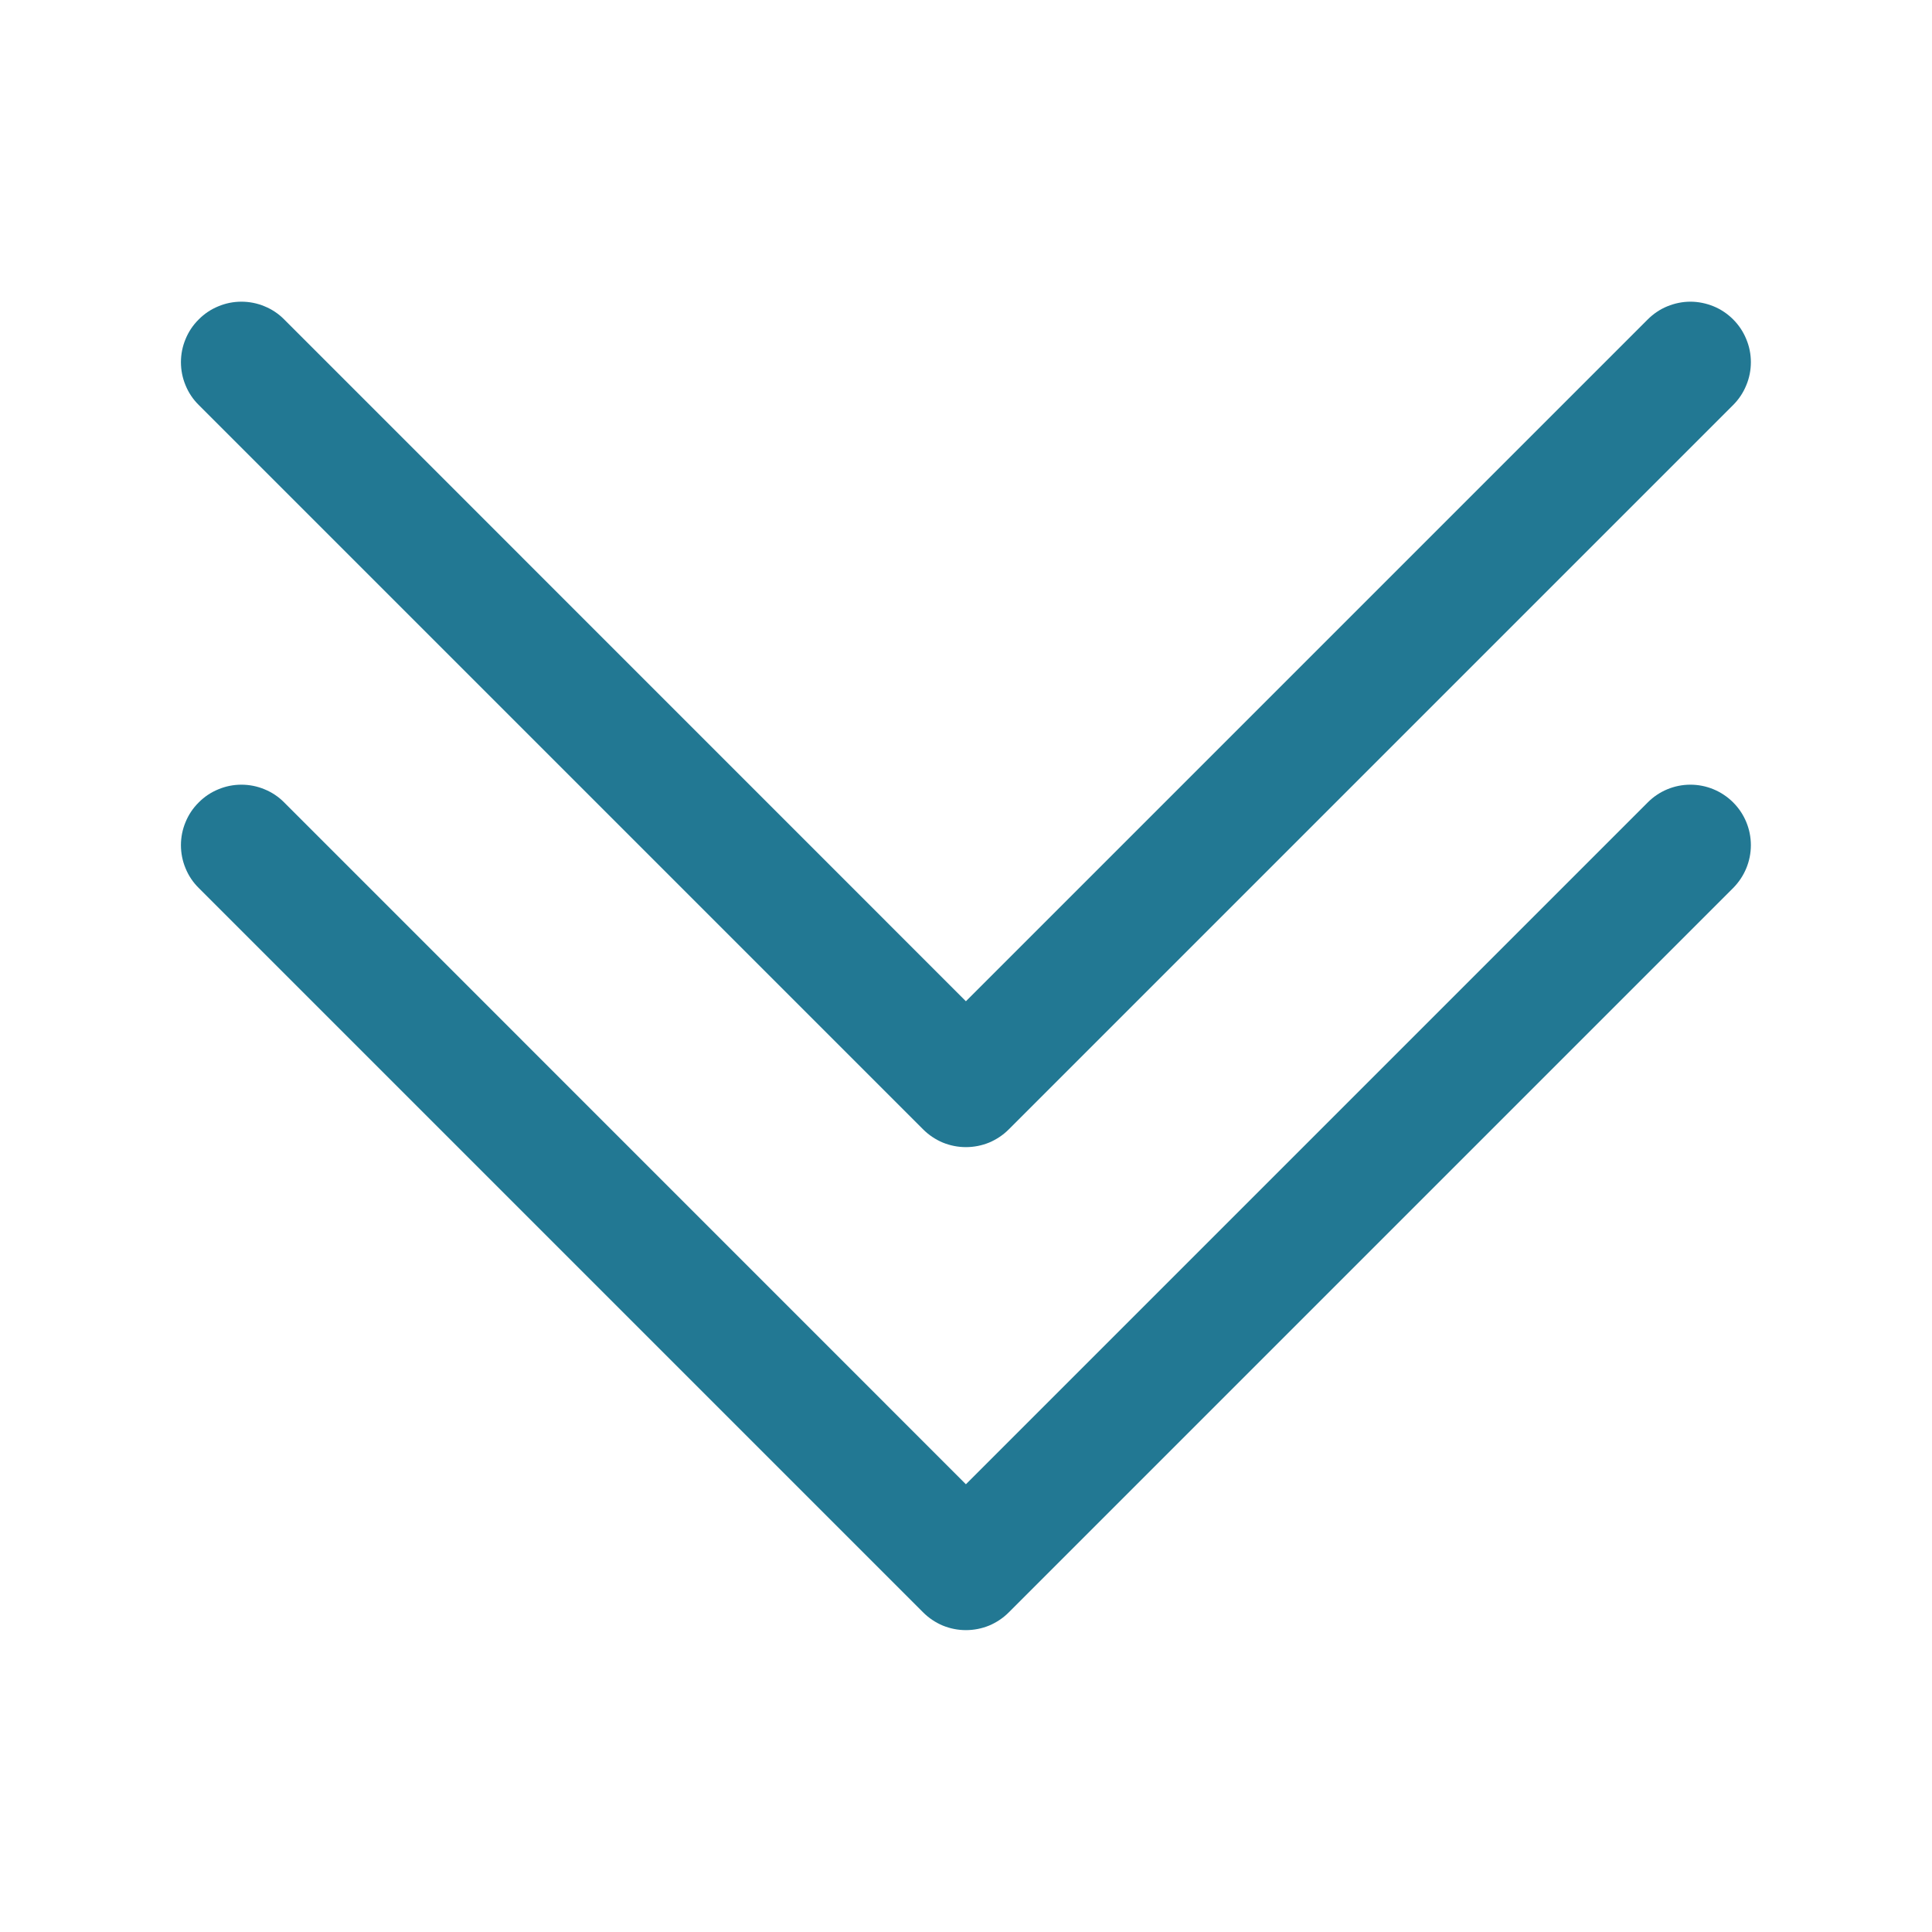 <svg width="20" height="20" viewBox="0 0 20 20" fill="none" xmlns="http://www.w3.org/2000/svg">
<path fill-rule="evenodd" clip-rule="evenodd" d="M2.057 8.307C2.115 8.248 2.184 8.202 2.26 8.171C2.336 8.139 2.417 8.123 2.499 8.123C2.581 8.123 2.663 8.139 2.739 8.171C2.815 8.202 2.884 8.248 2.942 8.307L9.999 15.365L17.057 8.307C17.174 8.189 17.333 8.123 17.499 8.123C17.665 8.123 17.824 8.189 17.942 8.307C18.059 8.424 18.125 8.583 18.125 8.749C18.125 8.915 18.059 9.074 17.942 9.192L10.442 16.692C10.384 16.75 10.315 16.796 10.239 16.828C10.163 16.859 10.081 16.875 9.999 16.875C9.917 16.875 9.836 16.859 9.76 16.828C9.684 16.796 9.615 16.75 9.557 16.692L2.057 9.192C1.998 9.134 1.952 9.065 1.921 8.989C1.889 8.913 1.873 8.831 1.873 8.749C1.873 8.667 1.889 8.586 1.921 8.51C1.952 8.434 1.998 8.365 2.057 8.307Z" fill="#227893"/>
<path fill-rule="evenodd" clip-rule="evenodd" d="M2.057 3.307C2.115 3.248 2.184 3.202 2.26 3.171C2.336 3.139 2.417 3.123 2.499 3.123C2.581 3.123 2.663 3.139 2.739 3.171C2.815 3.202 2.884 3.248 2.942 3.307L9.999 10.365L17.057 3.307C17.115 3.249 17.184 3.202 17.26 3.171C17.336 3.14 17.417 3.123 17.499 3.123C17.581 3.123 17.663 3.14 17.739 3.171C17.815 3.202 17.884 3.249 17.942 3.307C18 3.365 18.046 3.434 18.077 3.51C18.109 3.586 18.125 3.667 18.125 3.749C18.125 3.831 18.109 3.913 18.077 3.989C18.046 4.065 18 4.134 17.942 4.192L10.442 11.692C10.384 11.75 10.315 11.796 10.239 11.828C10.163 11.859 10.081 11.875 9.999 11.875C9.917 11.875 9.836 11.859 9.76 11.828C9.684 11.796 9.615 11.75 9.557 11.692L2.057 4.192C1.998 4.134 1.952 4.065 1.921 3.989C1.889 3.913 1.873 3.831 1.873 3.749C1.873 3.667 1.889 3.586 1.921 3.51C1.952 3.434 1.998 3.365 2.057 3.307Z" fill="#227893"/>
</svg>
